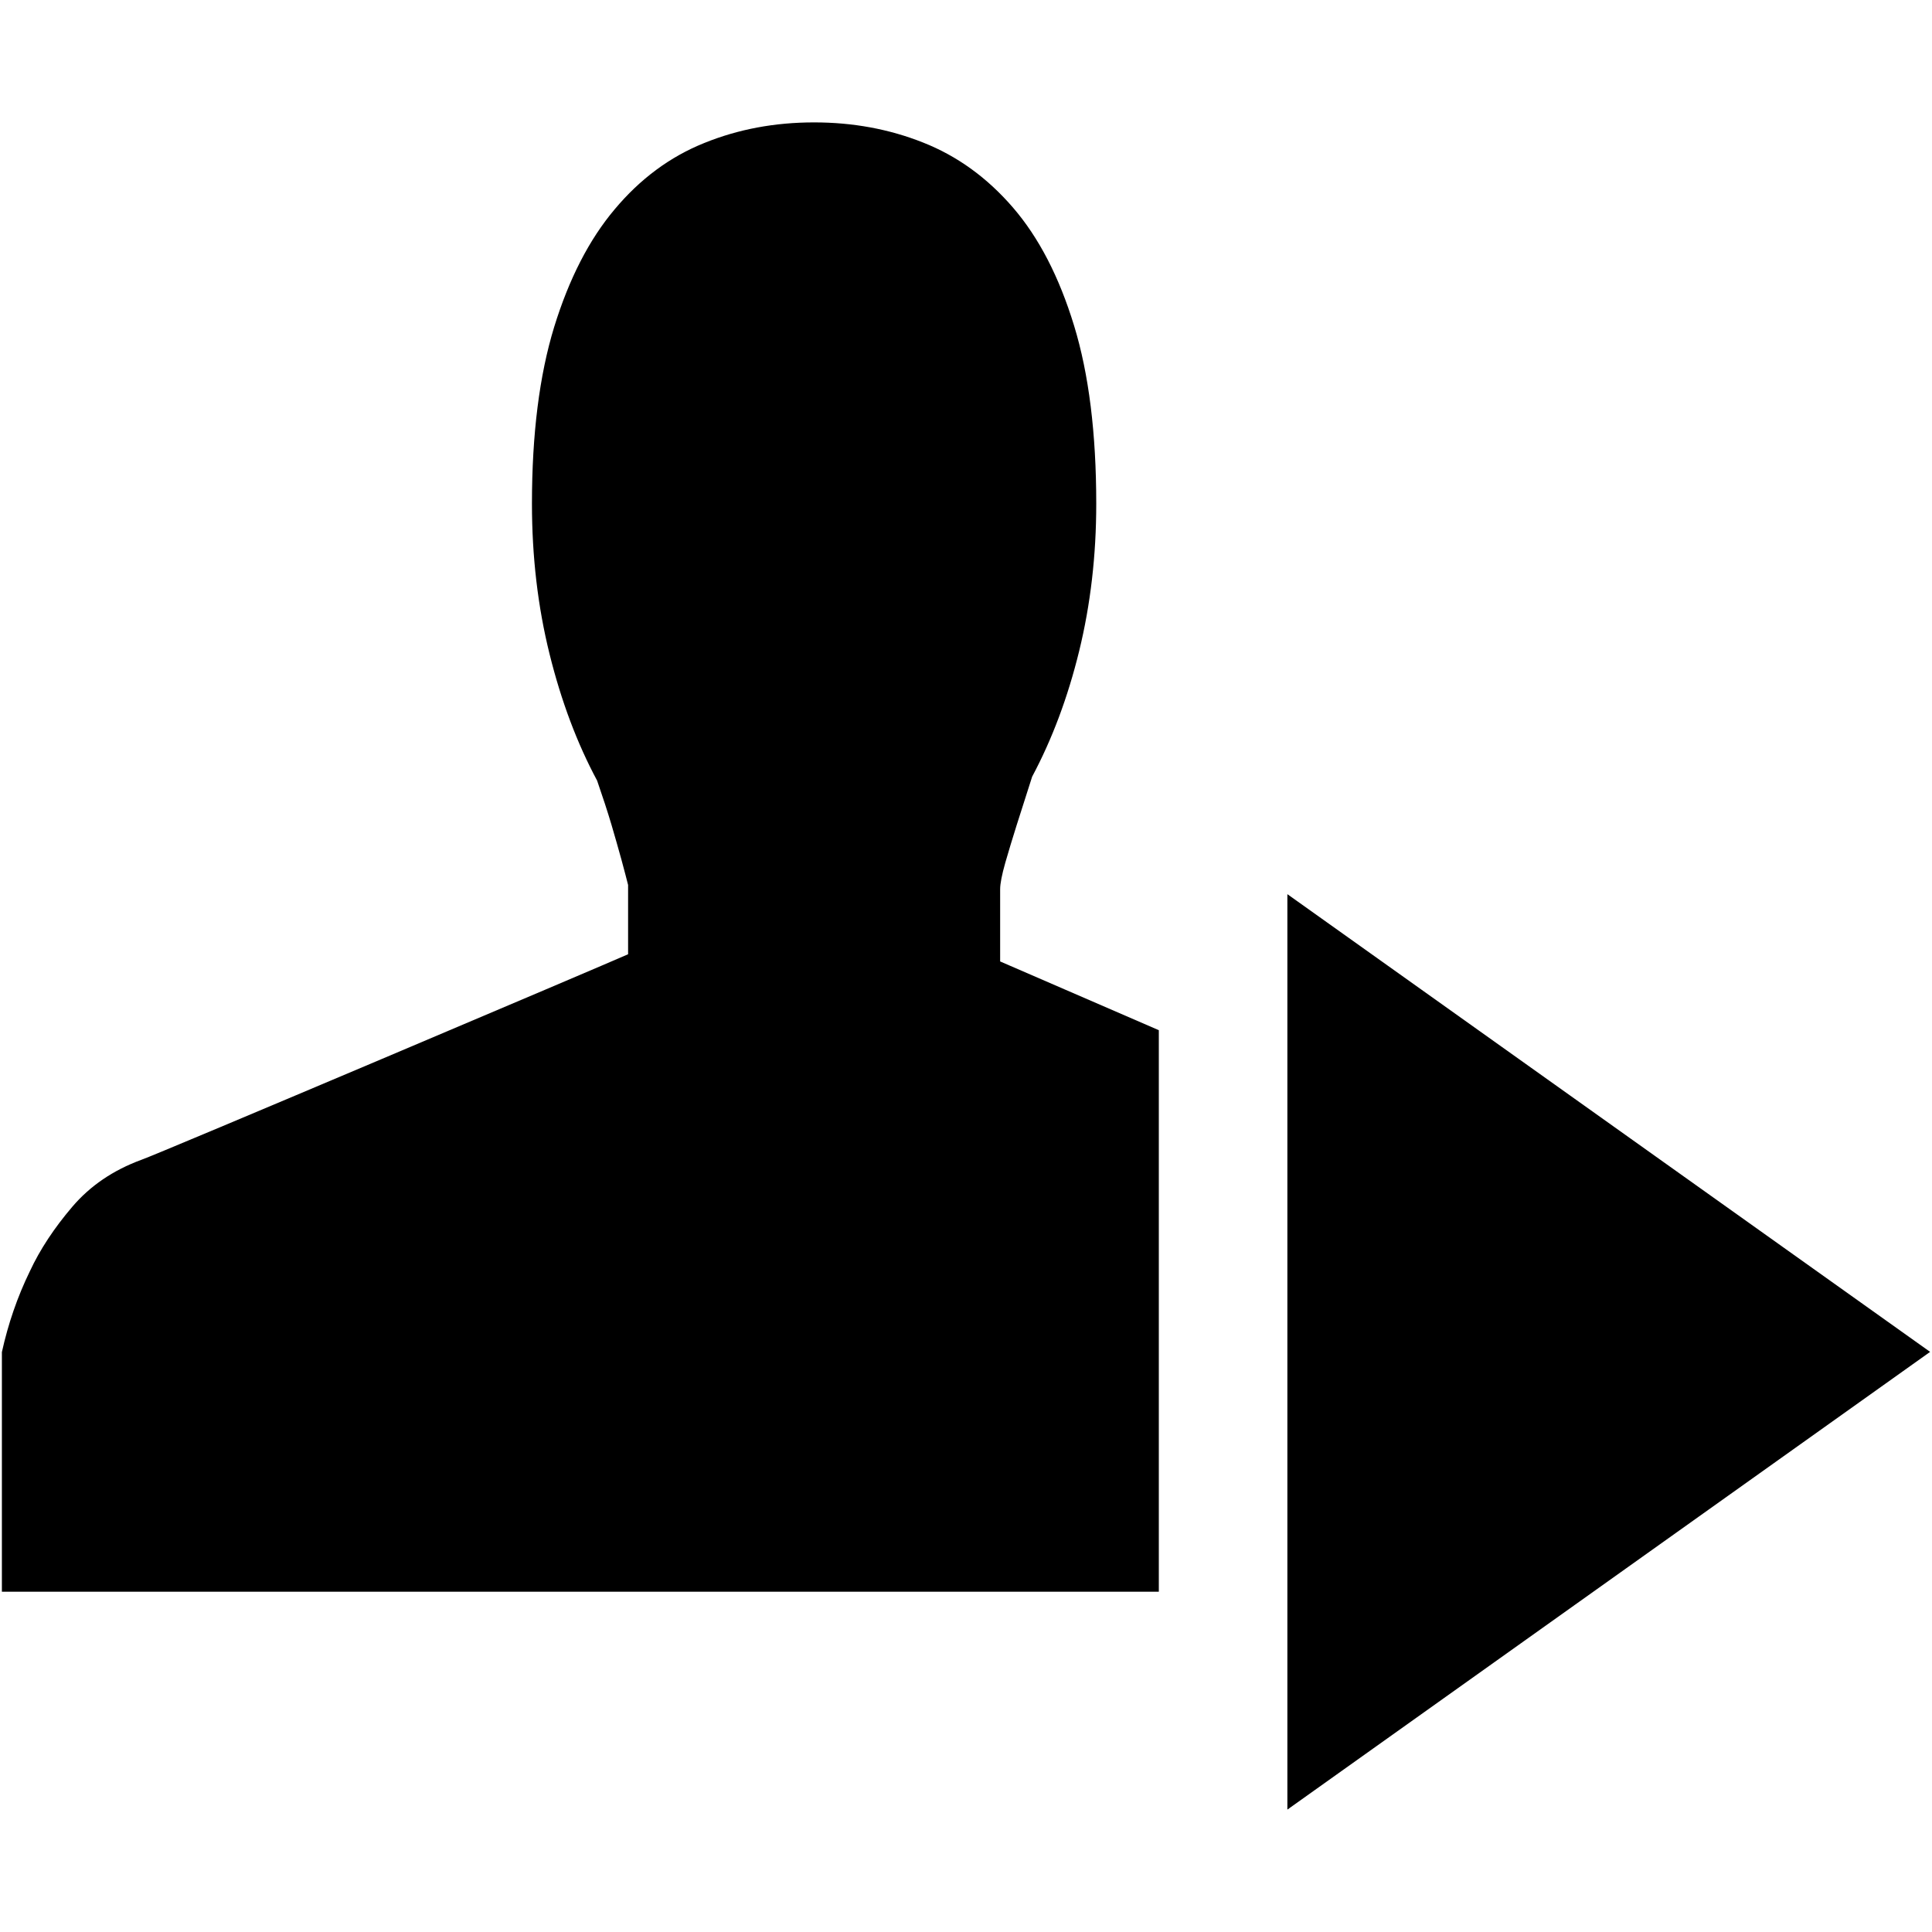 <?xml version="1.0" encoding="iso-8859-1"?>
<!DOCTYPE svg PUBLIC "-//W3C//DTD SVG 1.1//EN" "http://www.w3.org/Graphics/SVG/1.1/DTD/svg11.dtd">
<svg 
 version="1.1" xmlns="http://www.w3.org/2000/svg" xmlns:xlink="http://www.w3.org/1999/xlink" x="0px" y="0px" width="512px"
	 height="512px" viewBox="0 0 512 512" enable-background="new 0 0 512 512" xml:space="preserve"
><g id="b75708d097f2188dff6617b0f00d3fd6"><g></g><path display="inline" d="M511.5,358.263l-170.333,121.3v-242.6L511.5,358.263z M307.1,273.011
		c-20.039-8.673-39.248-16.996-42.051-18.217V235.64c0-1.443,0.445-3.782,1.368-7.023c0.906-3.152,1.917-6.479,3.02-9.979
		c1.26-4.002,2.636-8.3,4.096-12.823c5.281-9.893,9.444-20.967,12.463-33.304c3.011-12.338,4.521-25.315,4.521-39.021
		c0-18.607-1.95-34.393-5.889-47.235c-3.946-12.889-9.314-23.286-16.172-31.239c-6.846-7.937-14.775-13.671-23.824-17.239
		c-9.032-3.588-18.651-5.339-28.881-5.339c-10.417,0-20.127,1.805-29.156,5.477c-9.053,3.639-16.946,9.496-23.683,17.535
		c-6.774,8.022-12.105,18.418-16.052,31.208c-3.909,12.769-5.888,28.382-5.888,46.833c0,14.054,1.567,27.344,4.67,39.853
		c3.102,12.511,7.311,23.67,12.6,33.528c1.452,4.213,2.753,8.145,3.826,11.767c0.927,3.117,1.775,6.169,2.62,9.184
		c0.811,3.013,1.41,5.265,1.763,6.704v18.36c-5.66,2.549-125.151,53.212-128.989,54.477c-7.489,2.757-13.586,6.898-18.343,12.492
		c-4.741,5.568-8.496,11.215-11.236,17.104C4.596,343.716,2.155,350.84,0.5,358.32v63.497h306.6V273.011z"></path></g></svg>